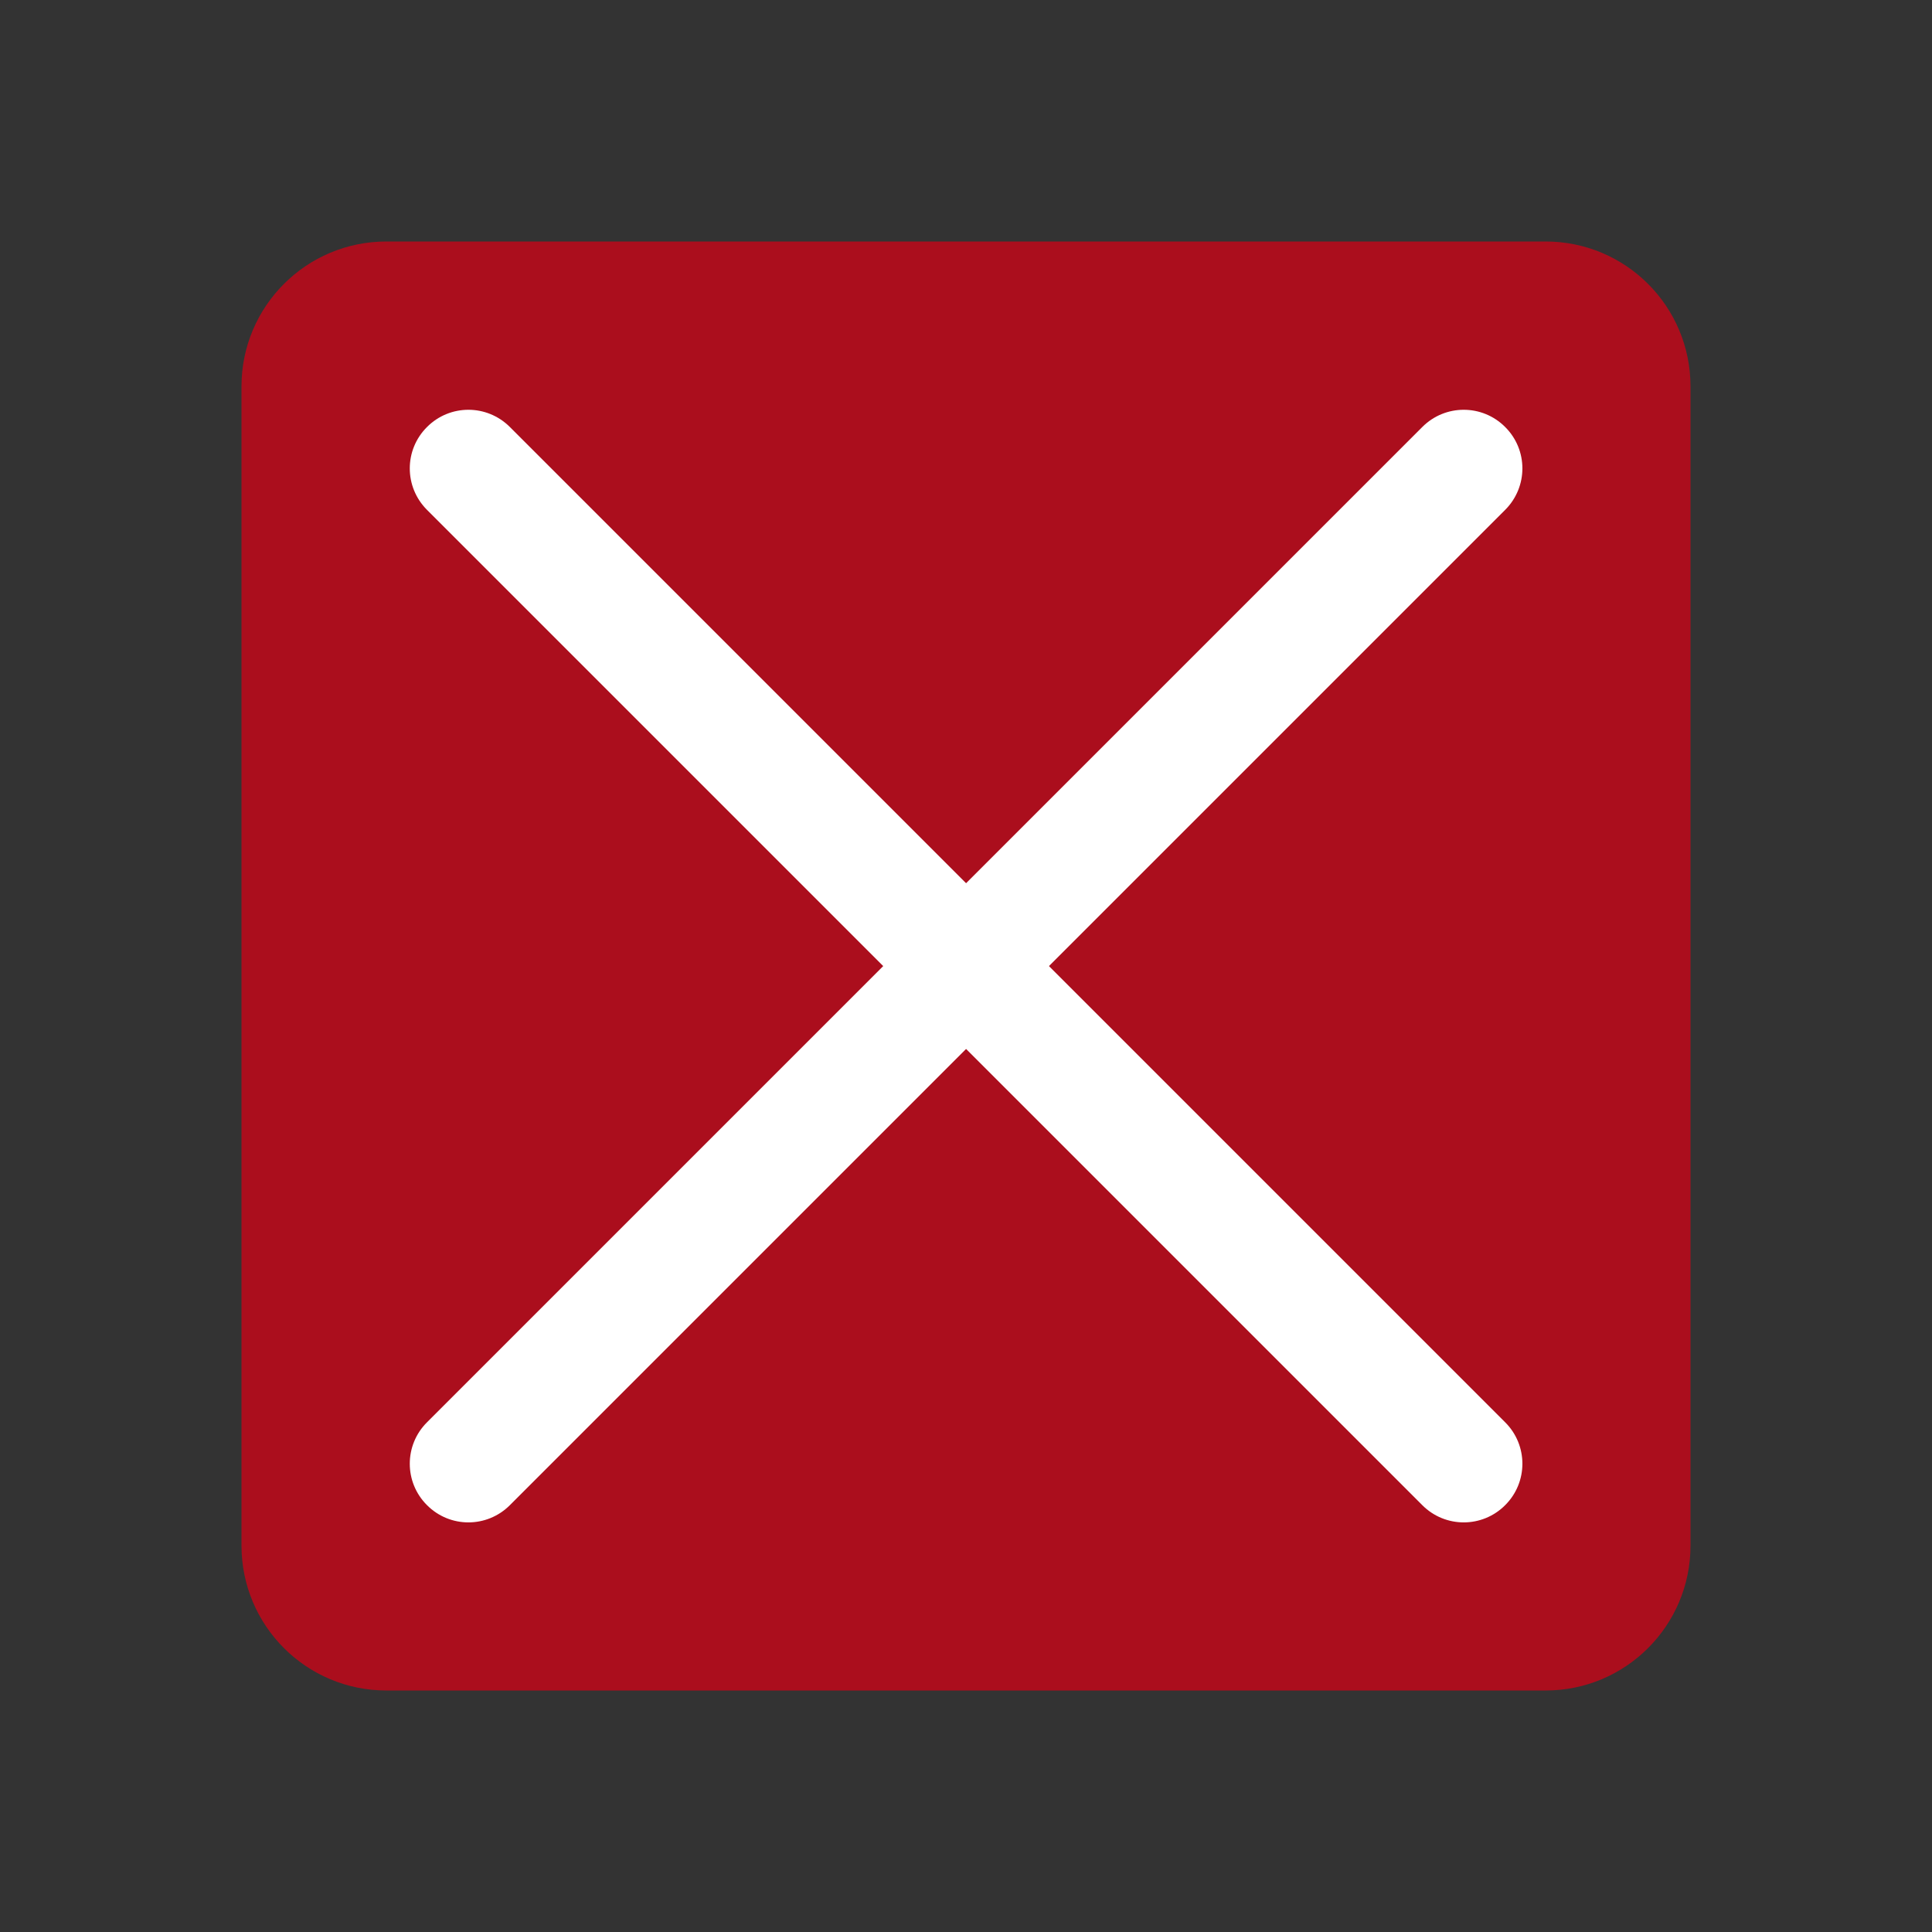 <?xml version='1.0' encoding='UTF-8' standalone='no'?>
<svg baseProfile="tiny" height="6.35mm" version="1.2" viewBox="0 0 66 66" width="6.35mm" xmlns="http://www.w3.org/2000/svg" xmlns:xlink="http://www.w3.org/1999/xlink">
    <rect x="0" y="0" width="66" height="66" fill="#333333" stroke="none"/>
    <style id="current-color-scheme" type="text/css">.ColorScheme-Text {color:#da0016;}</style>
    <title>Qt SVG Document</title>
    <desc>Auto-generated by Klassy window decoration</desc>
    <defs/>
    <g fill="none" fill-rule="evenodd" stroke="black" stroke-linecap="square" stroke-linejoin="bevel" stroke-width="1">
        <g fill="#da0016" fill-opacity="0.72" font-family="Noto Sans" font-size="36.667" font-style="normal" font-weight="400" stroke="none" transform="matrix(4.125,0,0,4.125,0,0)">
            <path d="M2,3.2 C2,2.537 2.537,2 3.2,2 L12.8,2 C13.463,2 14,2.537 14,3.2 L14,12.8 C14,13.463 13.463,14 12.8,14 L3.2,14 C2.537,14 2,13.463 2,12.8 L2,3.2" fill-rule="evenodd" vector-effect="none"/>
        </g>
        <g fill="#ffffff" fill-opacity="1" font-family="Noto Sans" font-size="36.667" font-style="normal" font-weight="400" stroke="none" transform="matrix(3.667,0,0,3.667,0,0)">
            <path d="M4.75,3.978 L14.022,13.25 C14.236,13.463 14.236,13.809 14.022,14.022 C13.809,14.236 13.463,14.236 13.25,14.022 L3.978,4.75 C3.764,4.536 3.764,4.191 3.978,3.978 C4.191,3.764 4.536,3.764 4.75,3.978 " fill-rule="nonzero" vector-effect="none"/>
            <path d="M14.022,4.75 L4.75,14.022 C4.536,14.236 4.191,14.236 3.978,14.022 C3.764,13.809 3.764,13.463 3.978,13.25 L13.25,3.978 C13.463,3.764 13.809,3.764 14.022,3.978 C14.236,4.191 14.236,4.536 14.022,4.75 " fill-rule="nonzero" vector-effect="none"/>
        </g>
    </g>
</svg>
